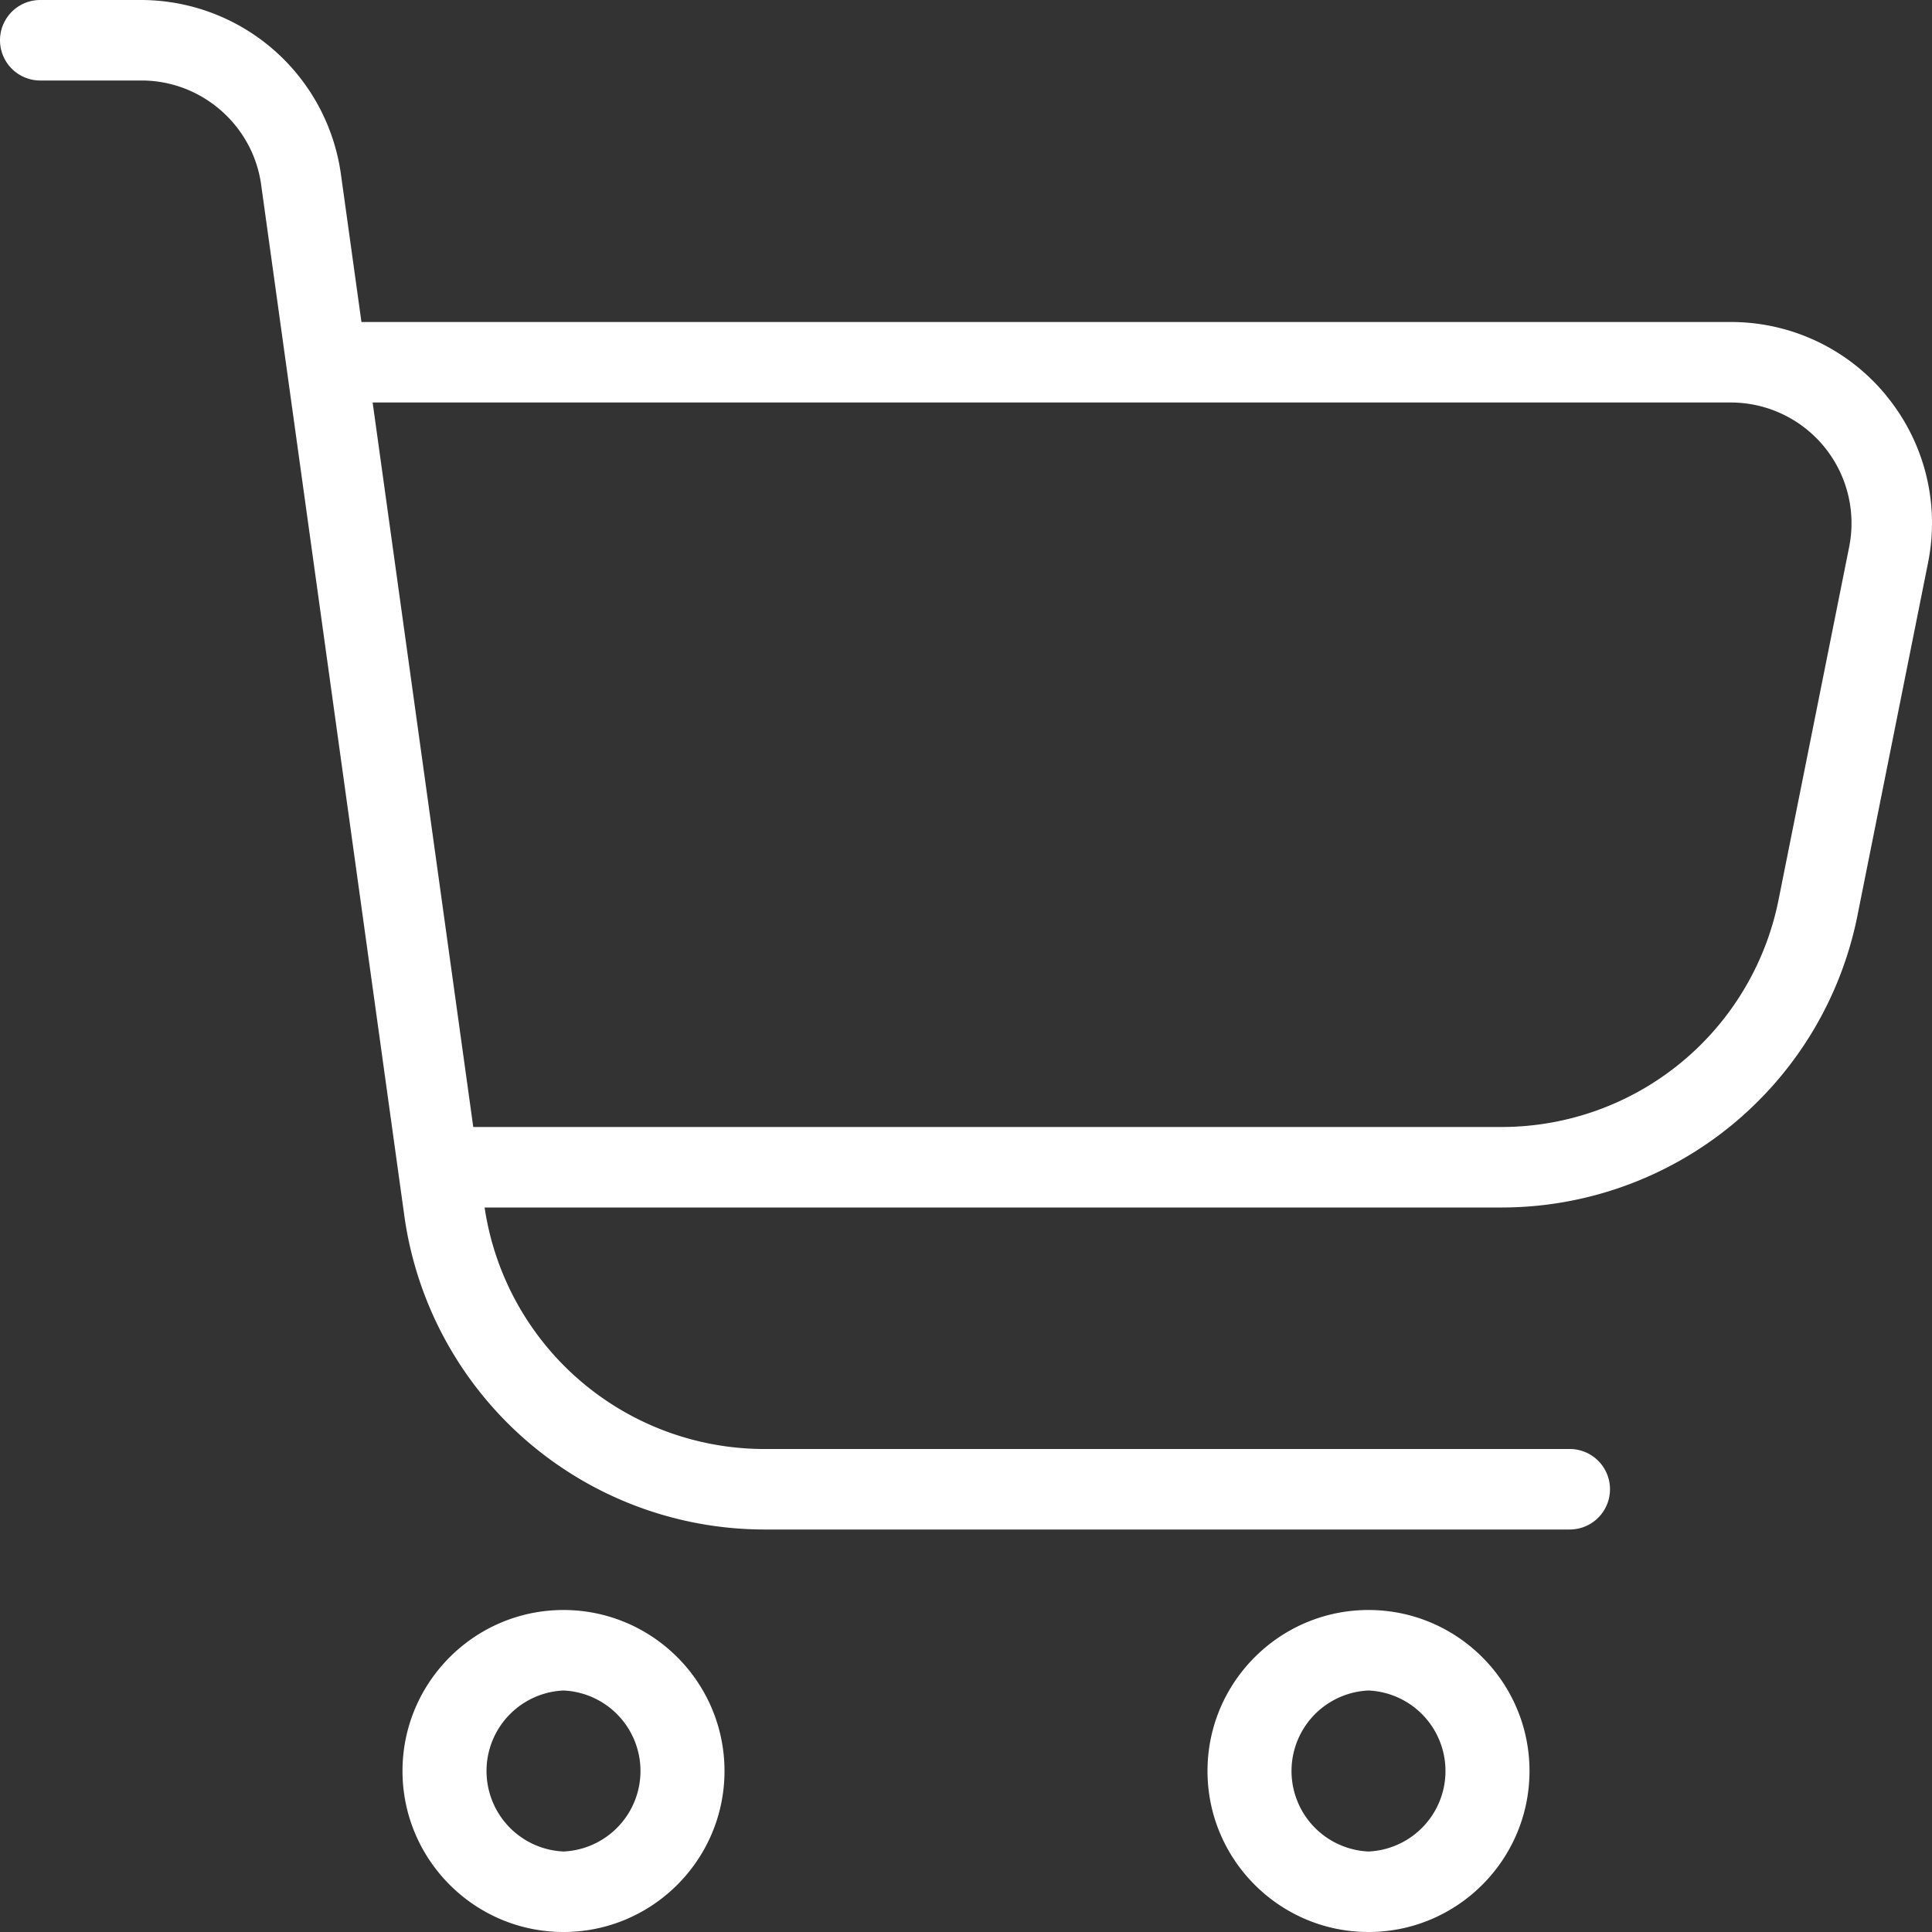 <svg xmlns="http://www.w3.org/2000/svg" version="1.1" xmlns:xlink="http://www.w3.org/1999/xlink" width="512" height="512" x="0" y="0" viewBox="0 0 24 24" style="enable-background:new 0 0 512 512" xml:space="preserve" class=""><rect x="0" y="0" width="24" height="24" fill="#333333" stroke="none"/><g><path d="M23.433 4.915A2.491 2.491 0 0 0 21.499 4H4.49l-.256-1.843A2.51 2.51 0 0 0 1.758 0H.5a.5.5 0 0 0 0 1h1.259c.745 0 1.383.556 1.485 1.294l1.781 12.825A4.52 4.52 0 0 0 9.482 19H19.5a.5.5 0 0 0 0-1H9.482a3.515 3.515 0 0 1-3.462-3h12.64a4.51 4.51 0 0 0 4.412-3.617l.879-4.393a2.49 2.49 0 0 0-.519-2.075Zm-.462 1.879-.879 4.393A3.51 3.51 0 0 1 18.66 14H5.879l-1.25-9h16.87a1.5 1.5 0 0 1 1.472 1.794ZM7 20c-1.103 0-2 .897-2 2s.897 2 2 2 2-.897 2-2-.897-2-2-2Zm0 3a1.001 1.001 0 0 1 0-2 1.001 1.001 0 0 1 0 2Zm10-3c-1.103 0-2 .897-2 2s.897 2 2 2 2-.897 2-2-.897-2-2-2Zm0 3a1.001 1.001 0 0 1 0-2 1.001 1.001 0 0 1 0 2Z" fill="#ffffff" opacity="1" data-original="#000000" class=""></path></g></svg>